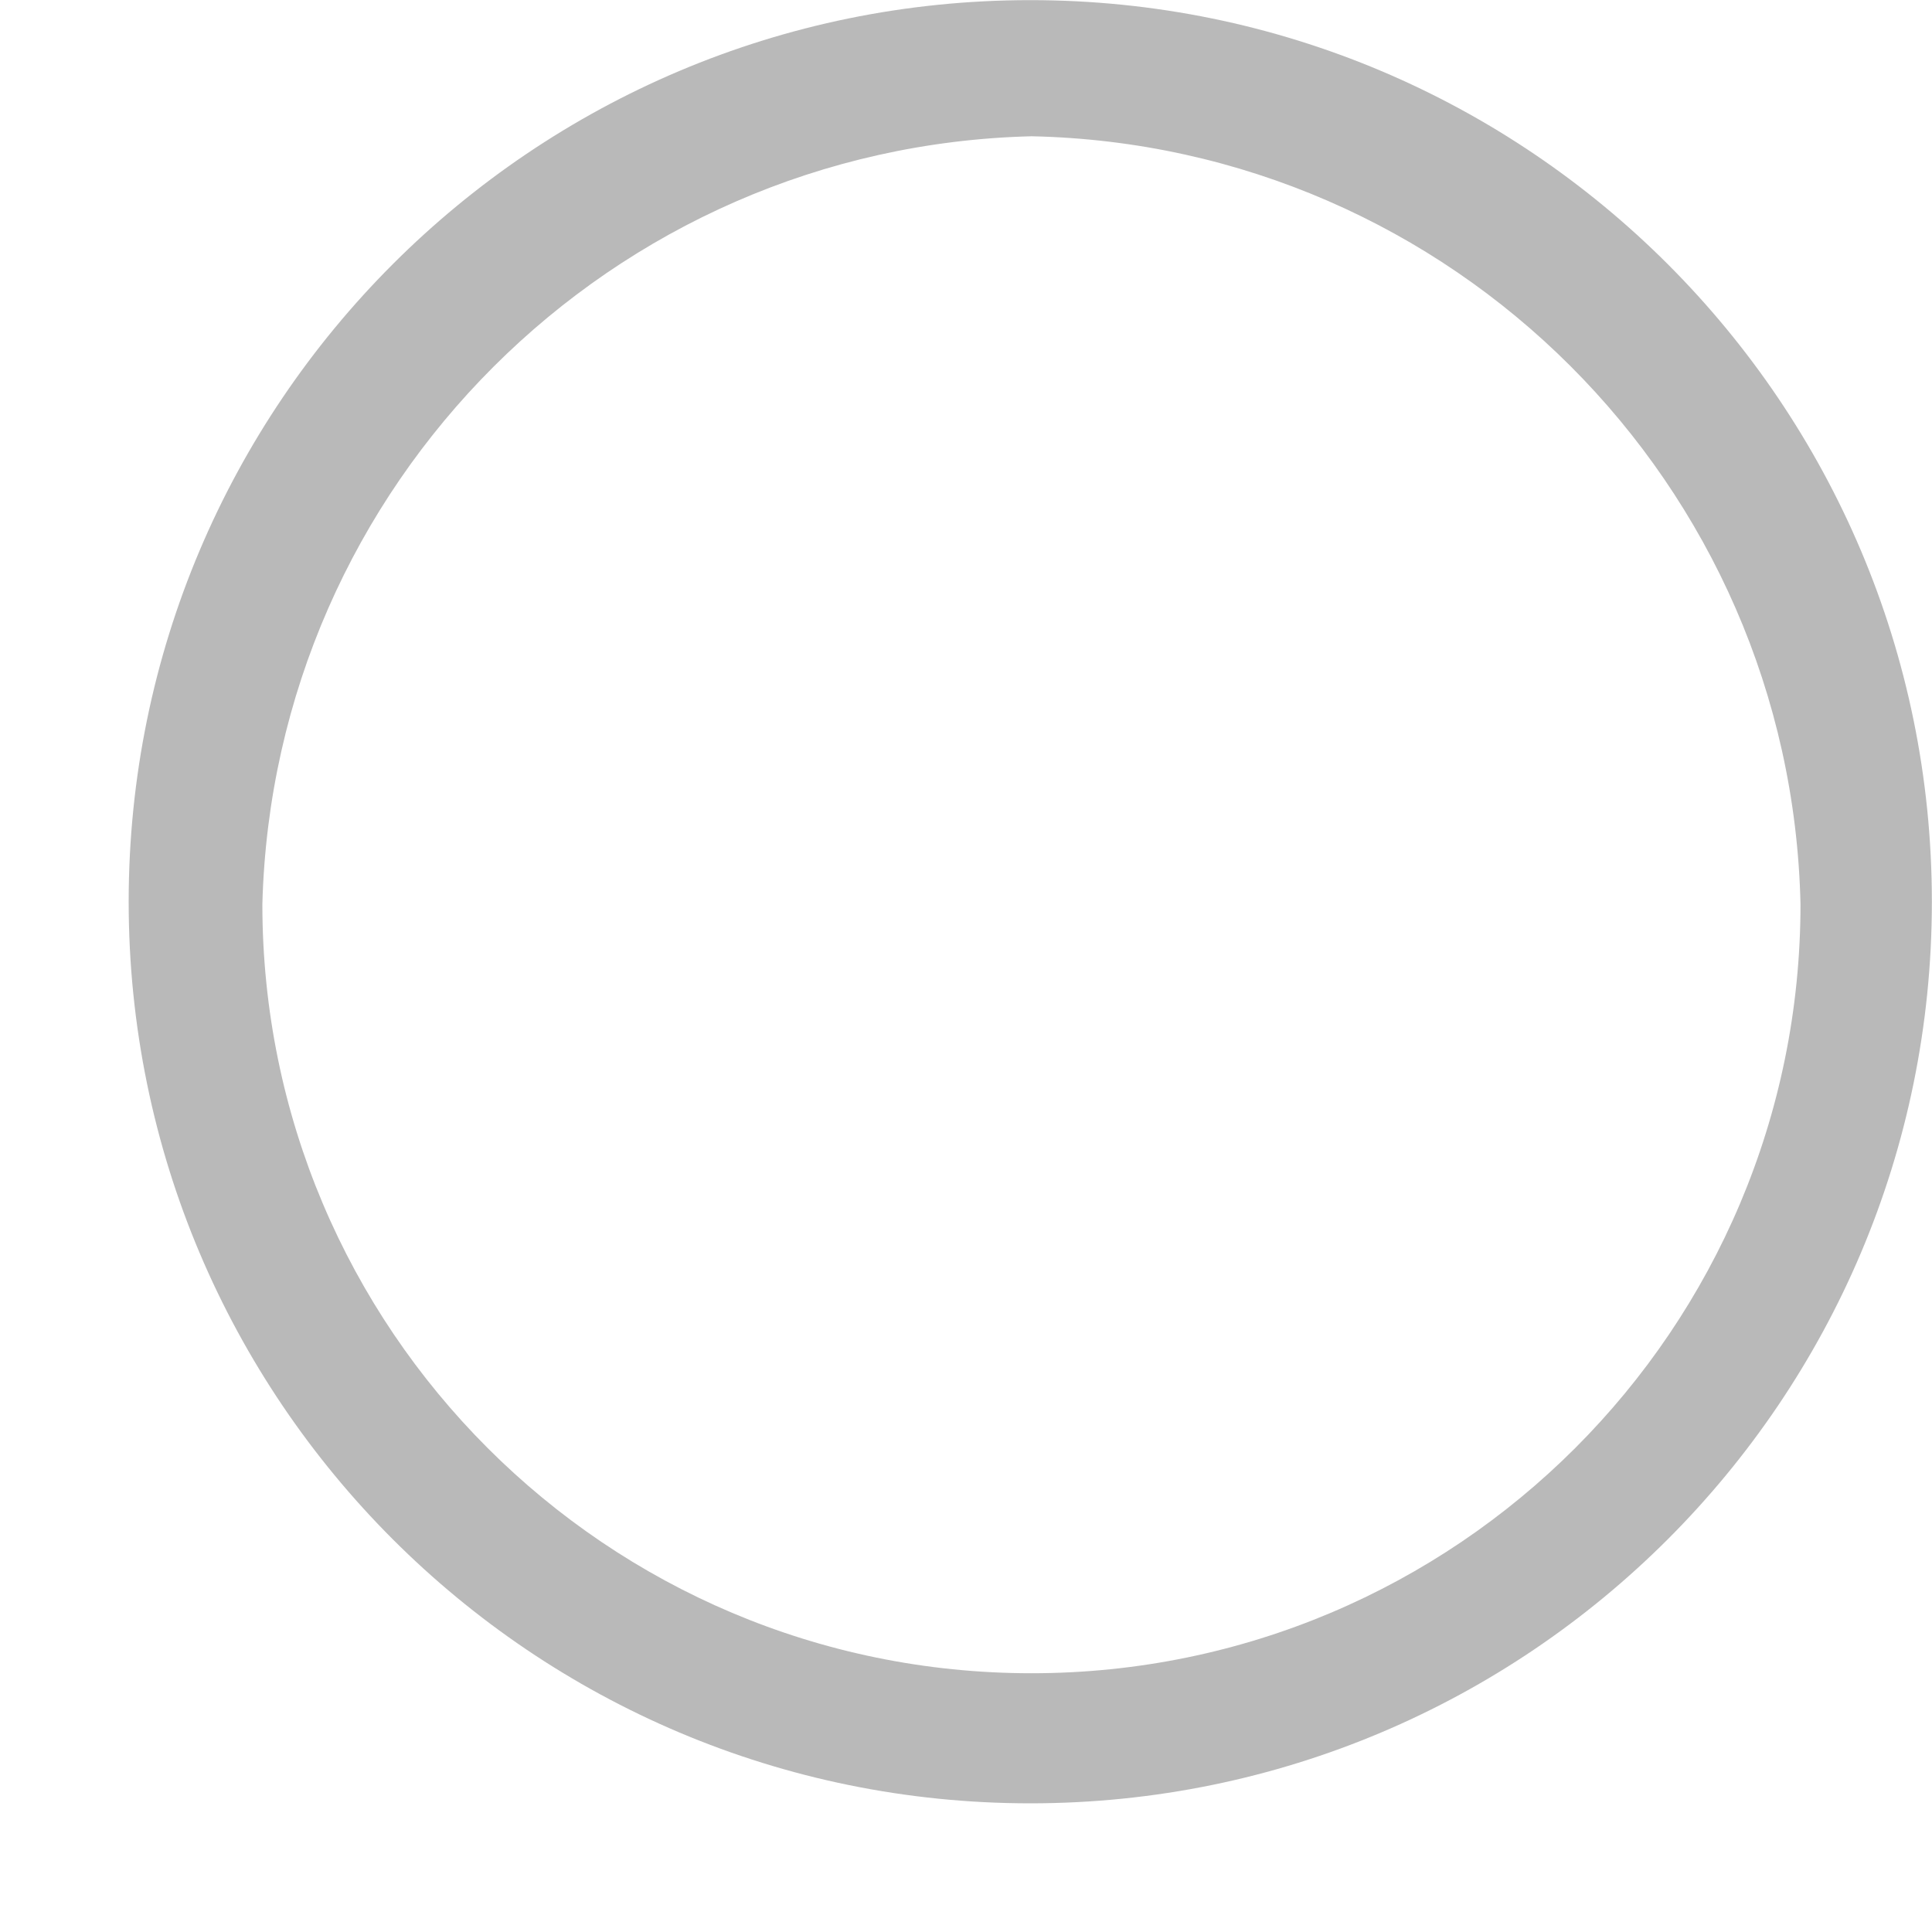 ﻿<?xml version="1.0" encoding="utf-8"?>
<svg version="1.1" xmlns:xlink="http://www.w3.org/1999/xlink" width="15px" height="15px" xmlns="http://www.w3.org/2000/svg">
  <g transform="matrix(1 0 0 1 -120 -1151 )">
    <path d="M 7.999 0.001  C 11.865 0.001  14.999 3.135  14.999 7.001  C 14.999 10.867  11.865 14.001  7.999 14.001  C 4.133 14.001  0.999 10.867  0.999 7.001  C 0.999 3.135  4.133 0.001  7.999 0.001  Z M 13.979 7.02  C 13.906 3.755  11.274 1.126  8.008 1.058  C 4.748 1.139  2.123 3.76  2.037 7.02  C 2.037 10.318  4.71 12.991  8.008 12.991  C 11.306 12.991  13.979 10.318  13.979 7.02  Z " fill-rule="nonzero" fill="#b9b9b9" stroke="none" transform="matrix(1 0 0 1 120 1151 )" />
  </g>
</svg>